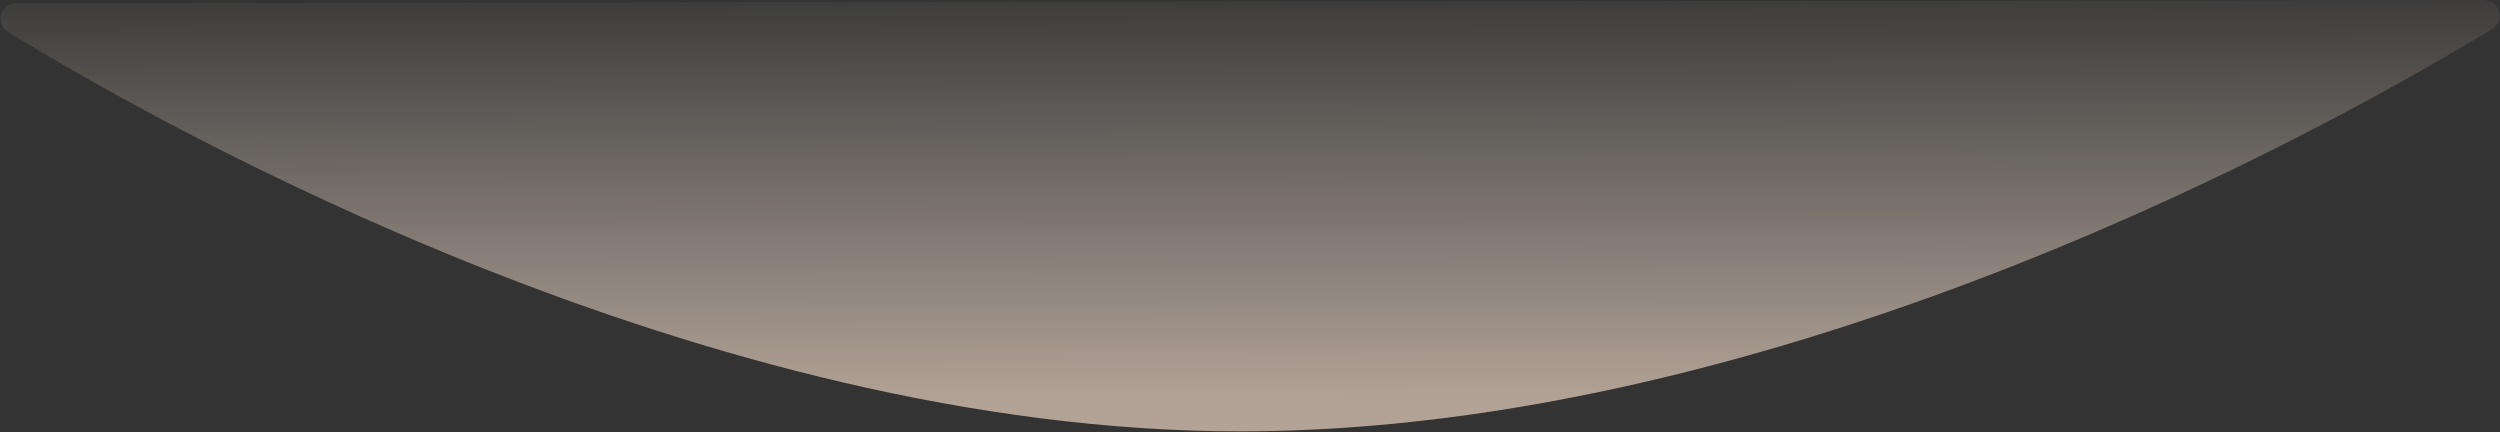 <svg width="2255" height="390" viewBox="0 0 2255 390" fill="none" xmlns="http://www.w3.org/2000/svg">
<rect x="0" y="0" width="2255" height="390" fill="#333333" stroke="none"/>
<path fill-rule="evenodd" clip-rule="evenodd" d="M1120.28 389.086C635.679 389.68 149.821 116.125 7.532 29.094C-5.108 21.363 0.446 2.804 15.263 2.785L2239.83 0.061C2254.69 0.043 2260.26 18.661 2247.56 26.378C2103.73 113.789 1612.63 388.483 1120.28 389.086Z" fill="url(#paint0_linear)"/>
<defs>
<linearGradient id="paint0_linear" x1="2004.69" y1="363.851" x2="2004.23" y2="-25.167" gradientUnits="userSpaceOnUse">
<stop stop-color="#FFE5D2" stop-opacity="0.629"/>
<stop offset="1" stop-color="#FFF4E5" stop-opacity="0.01"/>
</linearGradient>
</defs>
</svg>
